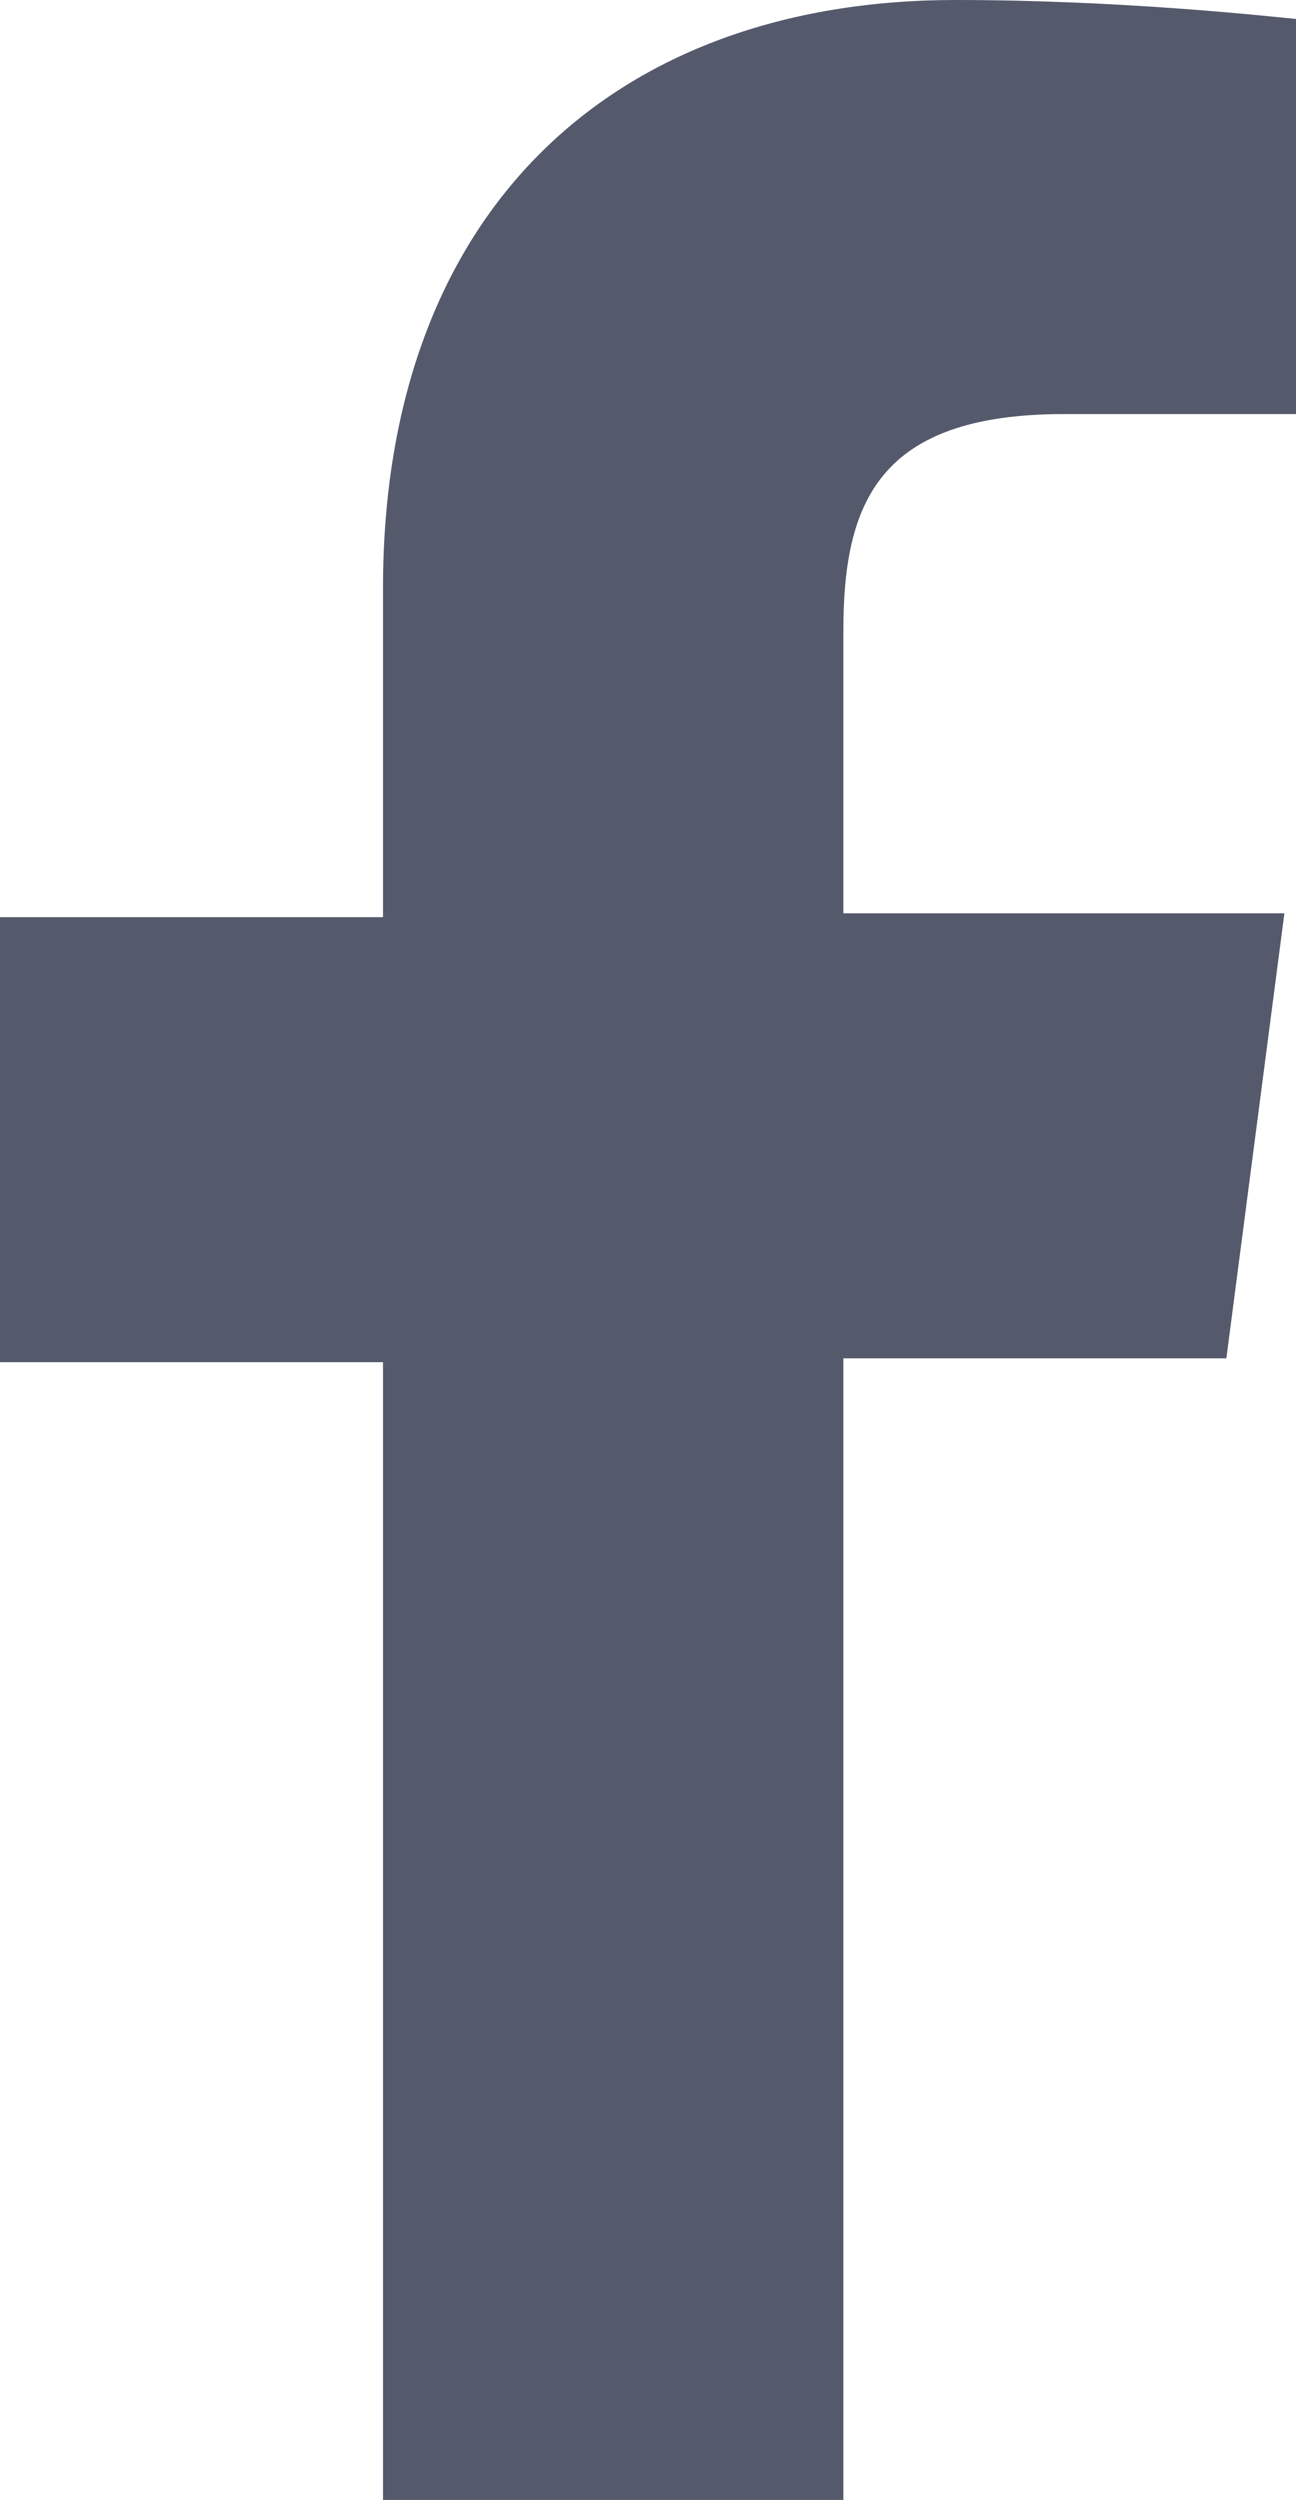 <?xml version="1.0" encoding="utf-8"?>
<!-- Generator: Adobe Illustrator 22.0.1, SVG Export Plug-In . SVG Version: 6.00 Build 0)  -->
<svg version="1.1" id="Layer_1" xmlns="http://www.w3.org/2000/svg" xmlns:xlink="http://www.w3.org/1999/xlink" x="0px" y="0px"
	 viewBox="0 0 33.5 64.6" style="enable-background:new 0 0 33.5 64.6;" xml:space="preserve">
<style type="text/css">
	.st0{fill:#55596C;}
</style>
<path class="st0" d="M31.7,35.1l1.5-11.5H21.8v-7.3c0-3.3,0.9-5.6,5.7-5.6h6.1V0.5c-1-0.1-4.7-0.5-8.9-0.5C15.9,0,9.9,5.4,9.9,15.2
	v8.5H0v11.5h9.9v29.5h11.9V35.1H31.7z"/>
</svg>
